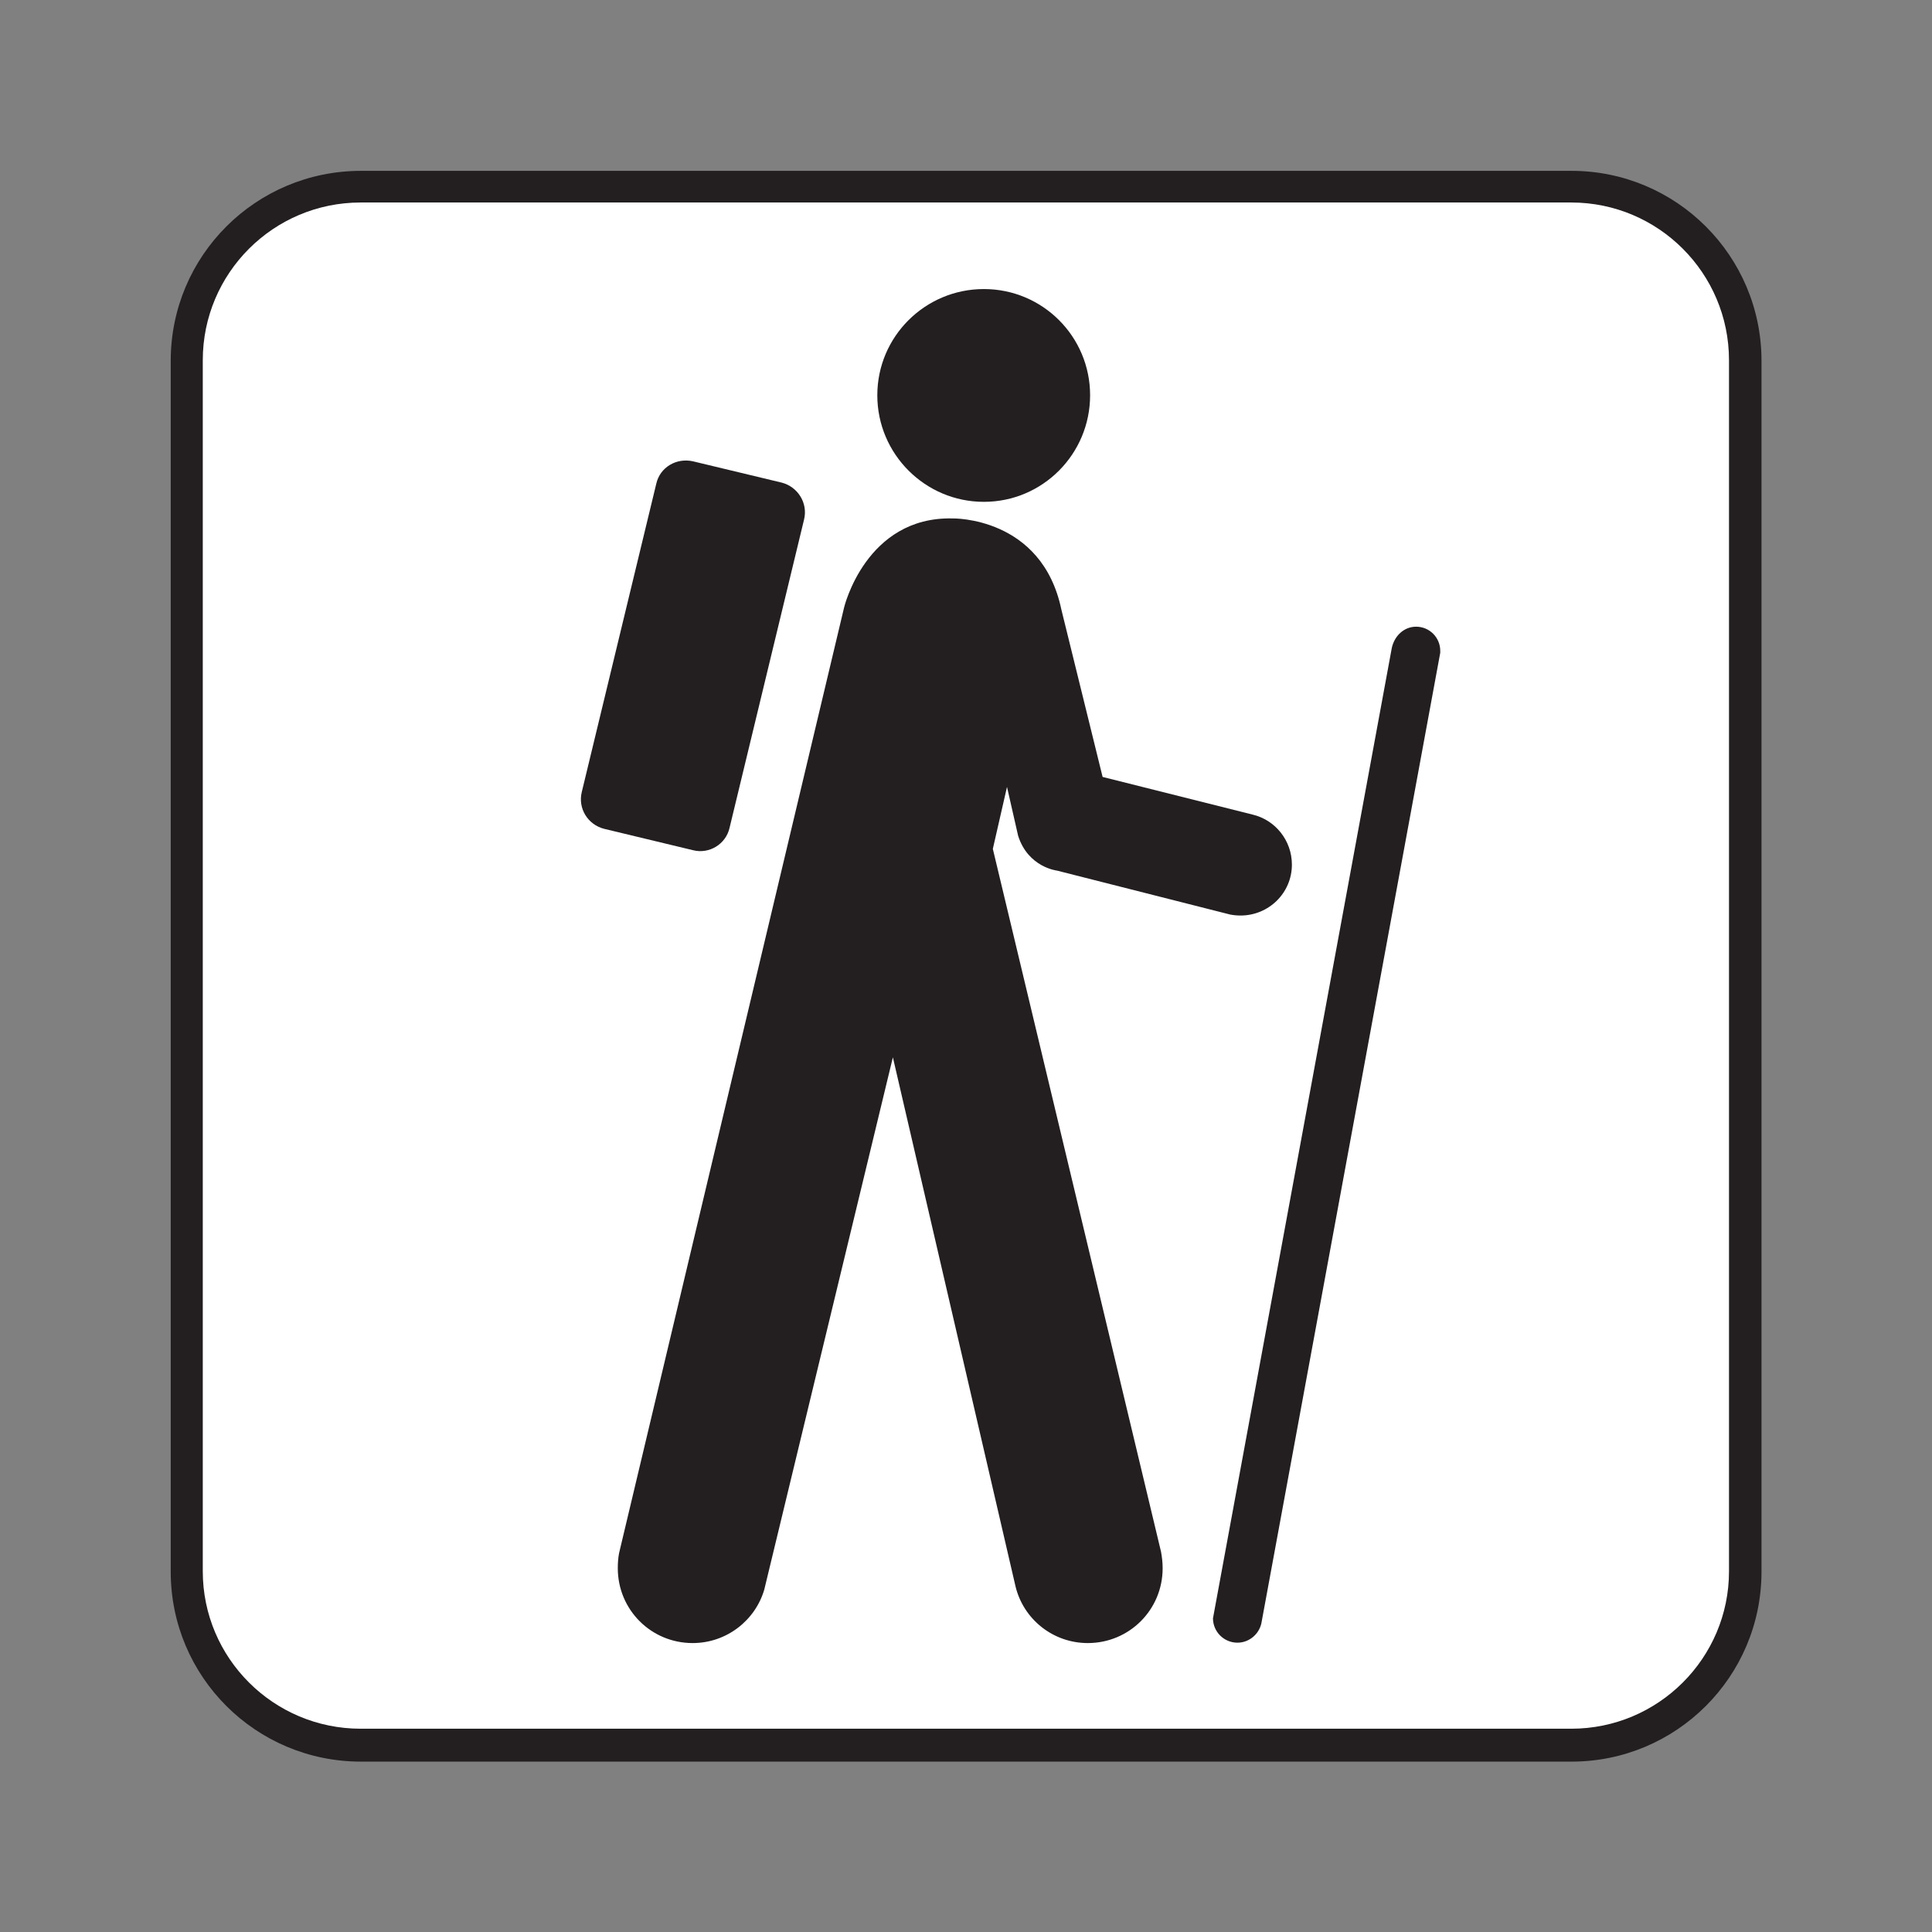 <?xml version="1.0" encoding="UTF-8" standalone="no"?>
<!-- Created with Inkscape (http://www.inkscape.org/) -->

<svg
   xmlns:dc="http://purl.org/dc/elements/1.1/"
   xmlns:cc="http://creativecommons.org/ns#"
   xmlns:rdf="http://www.w3.org/1999/02/22-rdf-syntax-ns#"
   xmlns:svg="http://www.w3.org/2000/svg"
   xmlns="http://www.w3.org/2000/svg"
   xmlns:sodipodi="http://sodipodi.sourceforge.net/DTD/sodipodi-0.dtd"
   xmlns:inkscape="http://www.inkscape.org/namespaces/inkscape"
   width="16px"
   height="16px"
   viewBox="0 0 16 16"
   version="1.1"
   id="SVGRoot"
   inkscape:version="0.92.1 r15371"
   sodipodi:docname="Trailhead.svg">
  <rect x="0" y="0" width="16" height="16" fill="#808080" stroke="none"/>
  <sodipodi:namedview
     id="base"
     pagecolor="#ffffff"
     bordercolor="#666666"
     borderopacity="1.0"
     inkscape:pageopacity="0.0"
     inkscape:pageshadow="2"
     inkscape:zoom="16"
     inkscape:cx="8"
     inkscape:cy="8"
     inkscape:document-units="px"
     inkscape:current-layer="layer1"
     showgrid="false"
     inkscape:window-width="681"
     inkscape:window-height="696"
     inkscape:window-x="676"
     inkscape:window-y="0"
     inkscape:window-maximized="0"
     inkscape:grid-bbox="true" />
  <defs
     id="defs20207" />
  <g
     id="layer1"
     inkscape:groupmode="layer"
     inkscape:label="Layer 1">
    <g
       id="g29990"
       transform="matrix(1.333,0,0,-1.333,13.015,14.589)">
      <path
         d="m 0,0 c 0.65,0 1.18,0.527 1.18,1.18 v 7.523 c 0,0.653 -0.53,1.18 -1.18,1.18 h -7.521 c -0.653,0 -1.182,-0.527 -1.182,-1.18 V 1.18 C -8.703,0.527 -8.174,0 -7.521,0 Z"
         style="fill:#231f20;fill-opacity:1;fill-rule:nonzero;stroke:none"
         id="path29992"
         inkscape:connector-curvature="0" />
    </g>
    <g
       id="g29994"
       transform="matrix(1.333,0,0,-1.333,2.987,1.677)">
      <path
         d="m 0,0 c -0.542,0 -0.981,-0.439 -0.981,-0.98 v -7.524 c 0,-0.539 0.439,-0.978 0.981,-0.978 h 7.521 c 0.541,0 0.98,0.439 0.98,0.978 V -0.98 C 8.501,-0.439 8.062,0 7.521,0 Z"
         style="fill:#ffffff;fill-opacity:1;fill-rule:nonzero;stroke:none"
         id="path29996"
         inkscape:connector-curvature="0" />
    </g>
    <g
       id="g29998"
       transform="matrix(1.333,0,0,-1.333,8.148,4.156)">
      <path
         d="m 0,0 c 0.365,0 0.66,0.297 0.66,0.662 0,0.365 -0.295,0.66 -0.66,0.66 -0.365,0 -0.662,-0.295 -0.662,-0.66 C -0.662,0.297 -0.365,0 0,0"
         style="fill:#231f20;fill-opacity:1;fill-rule:nonzero;stroke:none"
         id="path30000"
         inkscape:connector-curvature="0" />
    </g>
    <g
       id="g30002"
       transform="matrix(1.333,0,0,-1.333,6.659,4.302)">
      <path
         d="m 0,0 c 0.025,0.102 -0.039,0.203 -0.139,0.229 l -0.55,0.132 C -0.793,0.385 -0.895,0.324 -0.918,0.223 l -0.463,-1.916 c -0.025,-0.102 0.037,-0.203 0.139,-0.229 l 0.553,-0.133 c 0.099,-0.025 0.203,0.037 0.226,0.139 z"
         style="fill:#231f20;fill-opacity:1;fill-rule:nonzero;stroke:none"
         id="path30004"
         inkscape:connector-curvature="0" />
    </g>
    <g
       id="g30006"
       transform="matrix(1.333,0,0,-1.333,10.048,13.388)">
      <path
         d="m 0,0 c 0,-0.004 -0.002,-0.008 -0.002,-0.01 0,-0.084 0.068,-0.152 0.152,-0.152 0.077,0 0.141,0.059 0.151,0.133 L 1.41,5.988 V 6 C 1.41,6.082 1.344,6.15 1.26,6.15 1.184,6.15 1.125,6.092 1.109,6.018 Z"
         style="fill:#231f20;fill-opacity:1;fill-rule:nonzero;stroke:none"
         id="path30008"
         inkscape:connector-curvature="0" />
    </g>
    <g
       id="g30010"
       transform="matrix(1.333,0,0,-1.333,5.127,12.862)">
      <path
         d="m 0,0 c -0.006,-0.031 -0.008,-0.062 -0.008,-0.094 0,-0.258 0.207,-0.465 0.465,-0.465 0.211,0 0.389,0.141 0.445,0.332 L 1.701,3.08 2.463,-0.207 c 0.049,-0.203 0.232,-0.352 0.449,-0.352 0.258,0 0.465,0.207 0.465,0.465 0,0.035 -0.004,0.069 -0.01,0.102 L 2.322,4.375 2.41,4.76 2.479,4.457 C 2.541,4.26 2.721,4.24 2.721,4.24 L 3.797,3.967 C 3.818,3.963 3.84,3.961 3.861,3.961 c 0.176,0 0.319,0.141 0.319,0.316 0,0.151 -0.104,0.278 -0.244,0.311 L 3.004,4.822 2.748,5.861 C 2.627,6.441 2.072,6.428 2.072,6.428 1.533,6.441 1.398,5.875 1.398,5.875 Z"
         style="fill:#231f20;fill-opacity:1;fill-rule:nonzero;stroke:none"
         id="path30012"
         inkscape:connector-curvature="0" />
    </g>
  </g>
</svg>
